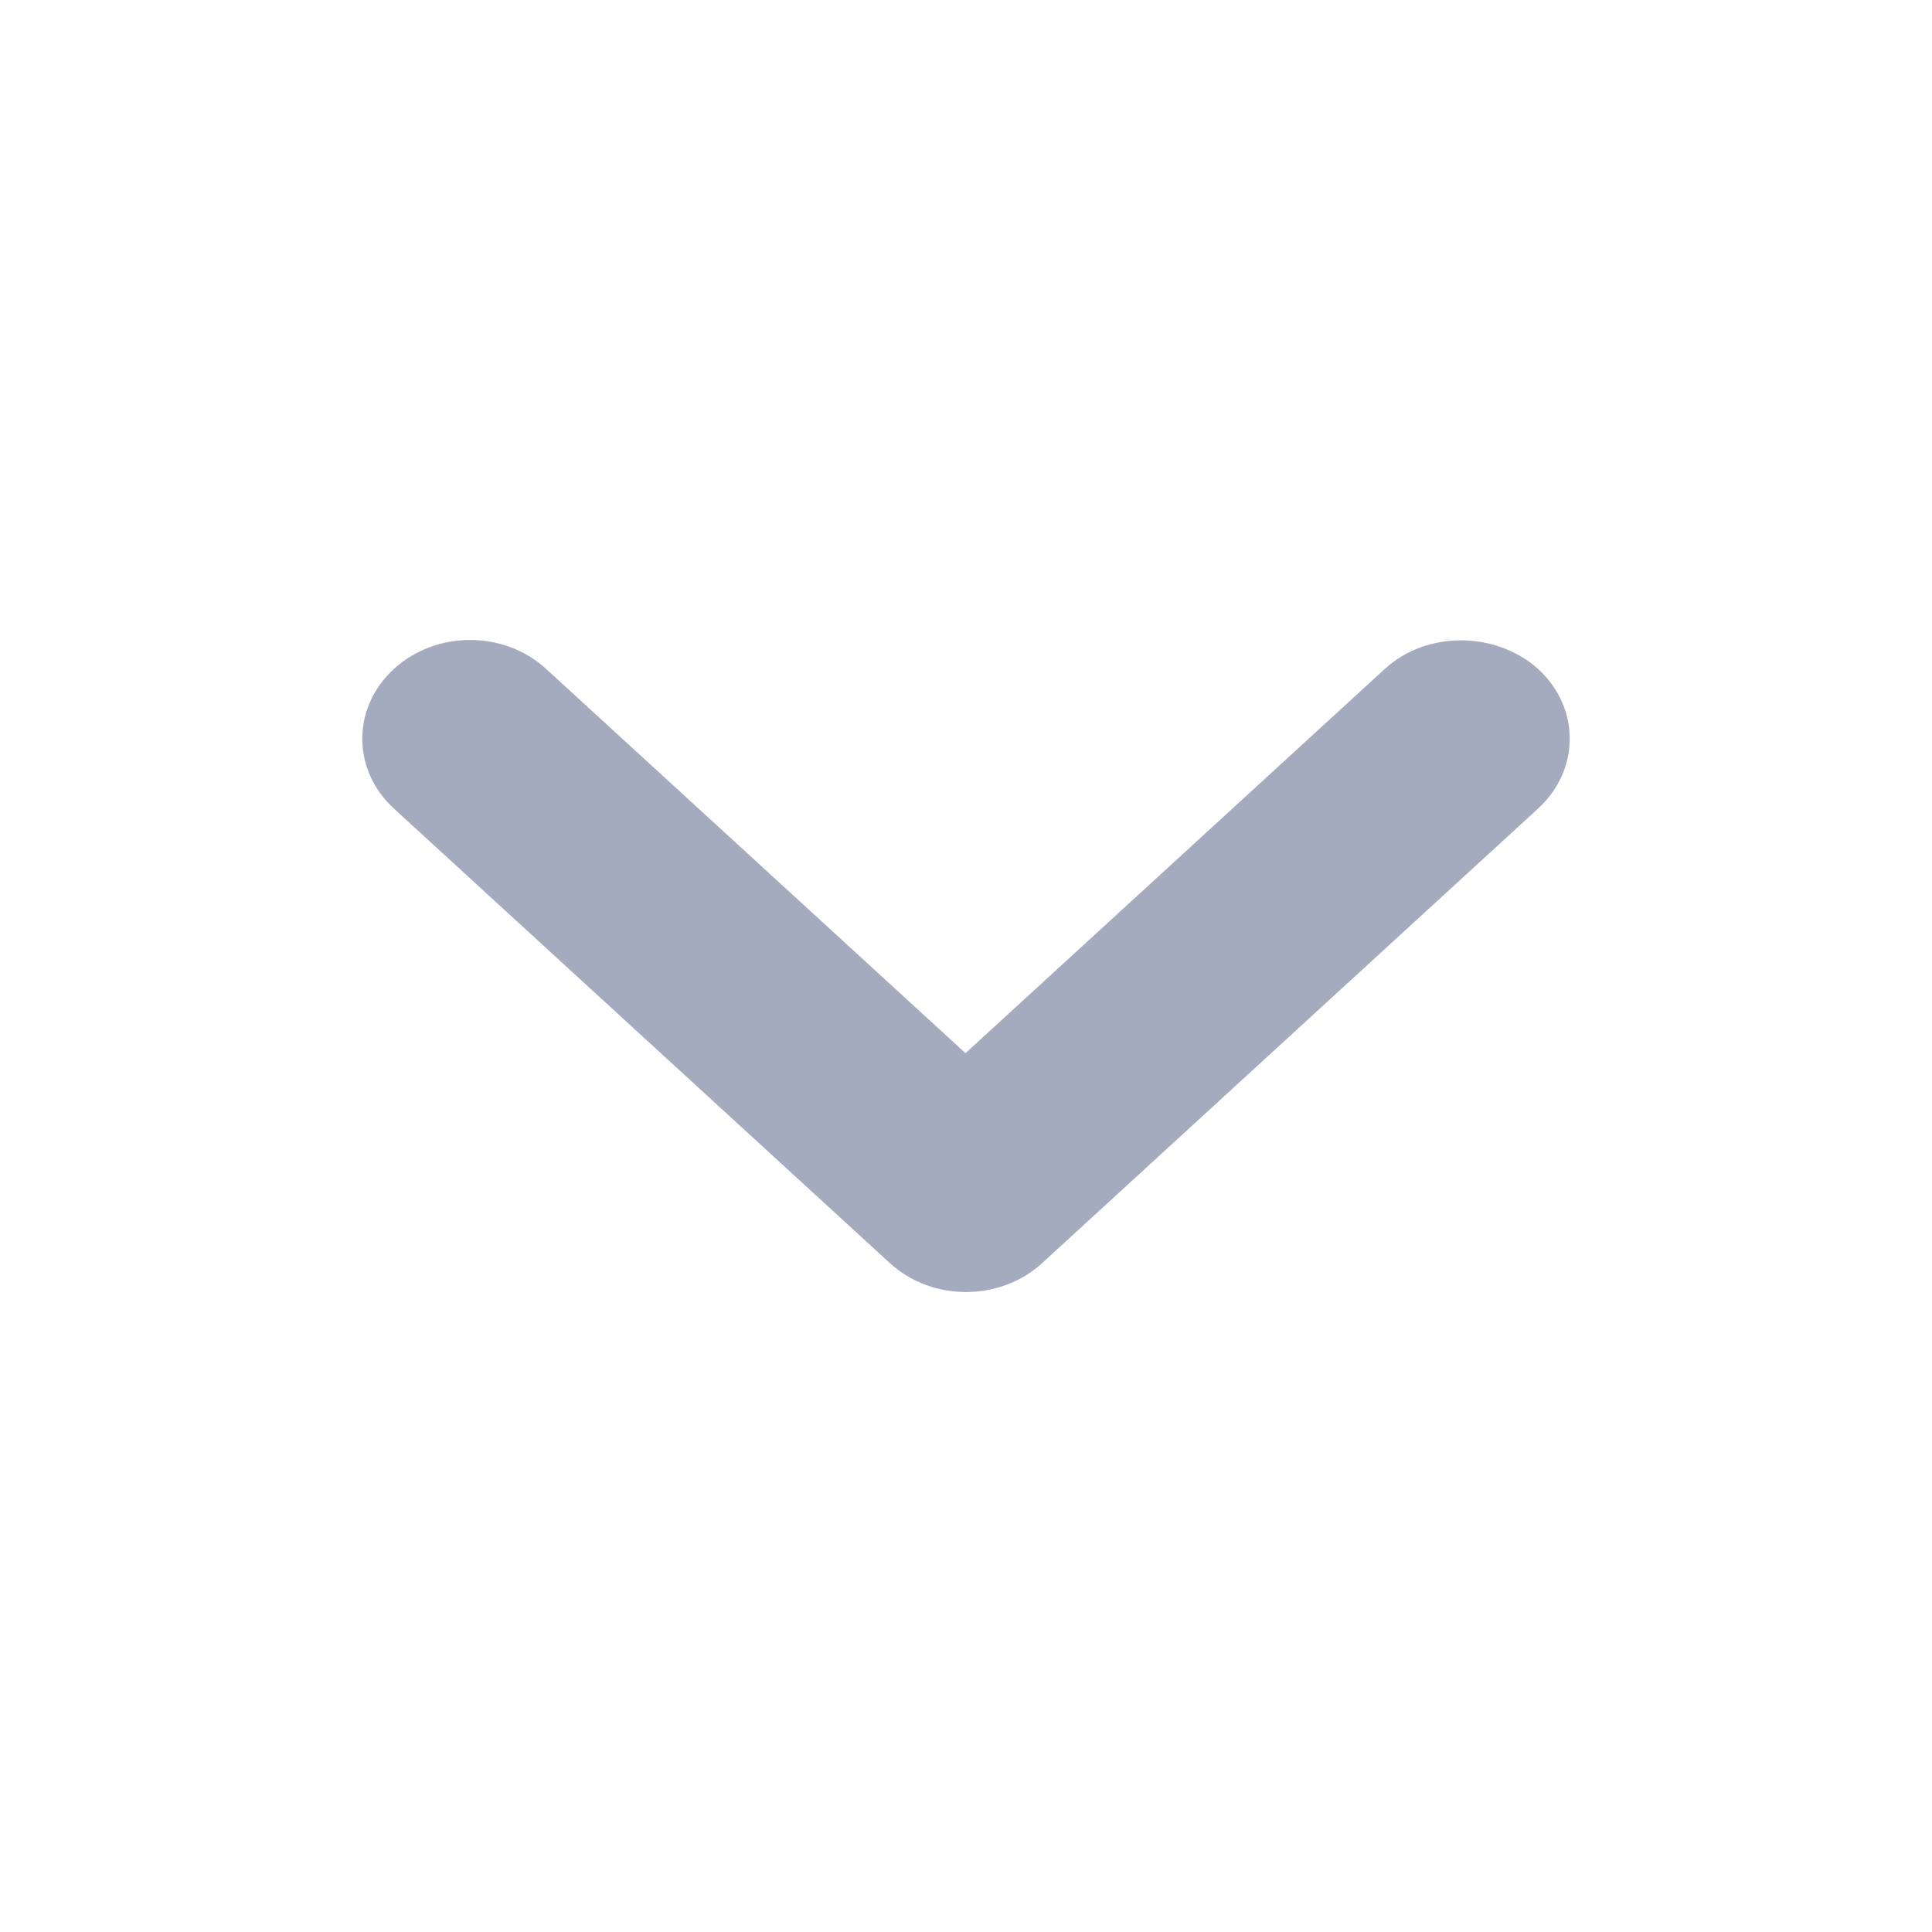 <svg width="16" height="16" viewBox="0 0 16 16" fill="none" xmlns="http://www.w3.org/2000/svg">
<path d="M11.468 5.54L7.996 8.722L4.523 5.54C4.175 5.22 3.611 5.22 3.262 5.54C2.913 5.86 2.913 6.376 3.262 6.696L7.369 10.46C7.718 10.78 8.282 10.78 8.631 10.46L12.738 6.696C13.087 6.376 13.087 5.86 12.738 5.54C12.389 5.228 11.817 5.22 11.468 5.54Z" fill="#A4ABBE"/>
</svg>
